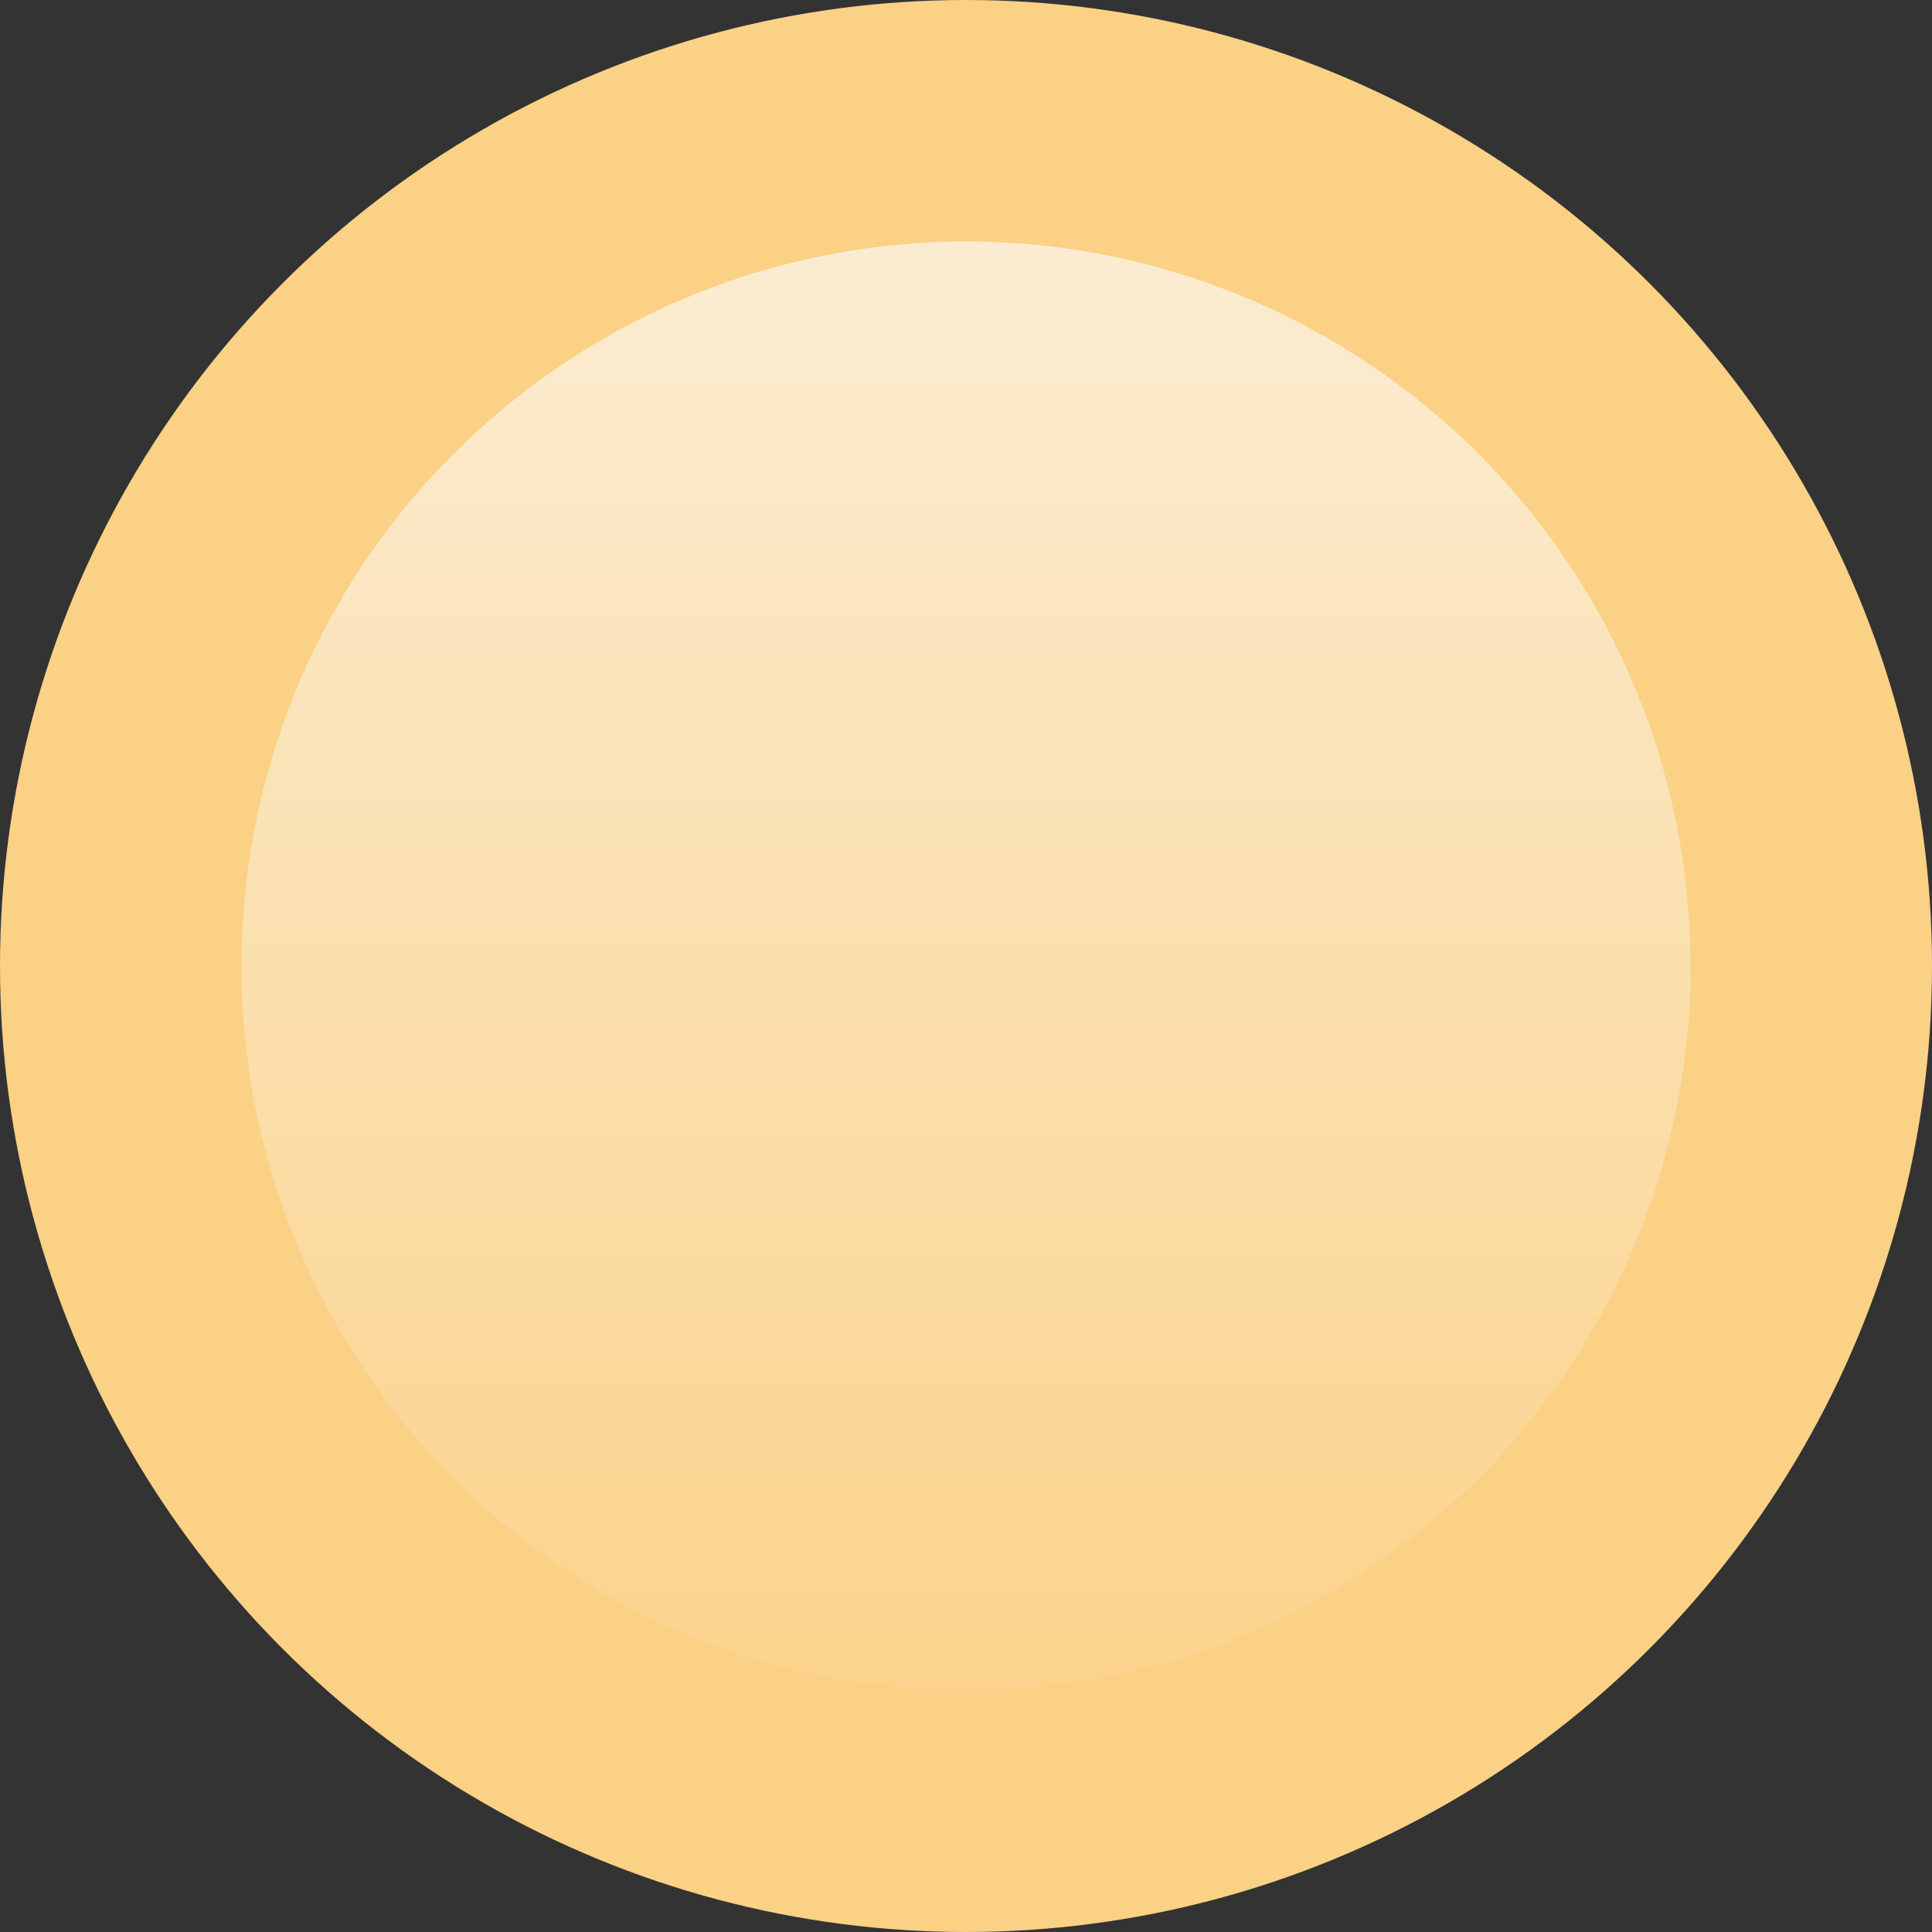 <?xml version="1.0" encoding="UTF-8" standalone="no"?>
<svg version="1.1"
     baseProfile="full"
     xmlns="http://www.w3.org/2000/svg"
     xmlns:xlink="http://www.w3.org/1999/xlink"
     xmlns:ev="http://www.w3.org/2001/xml-events"
     height="80px"
     width="80px">
  <rect width="100%" height="100%" fill="#333333" stroke="none"/>
  <defs>
    <linearGradient id="grad" x1="0%" y1="0%" x2="0%" y2="100%">
      <stop offset="0%" style="stop-color: #fbeed7; stop-opacity: 1" />
      <stop offset="100%" style="stop-color: #fbd186; stop-opacity: 1" />
    </linearGradient>
  </defs>
  <circle cx="40" cy="40" r="35" stroke-width="10" fill="url(#grad)" stroke="#fbd186" />
</svg>
